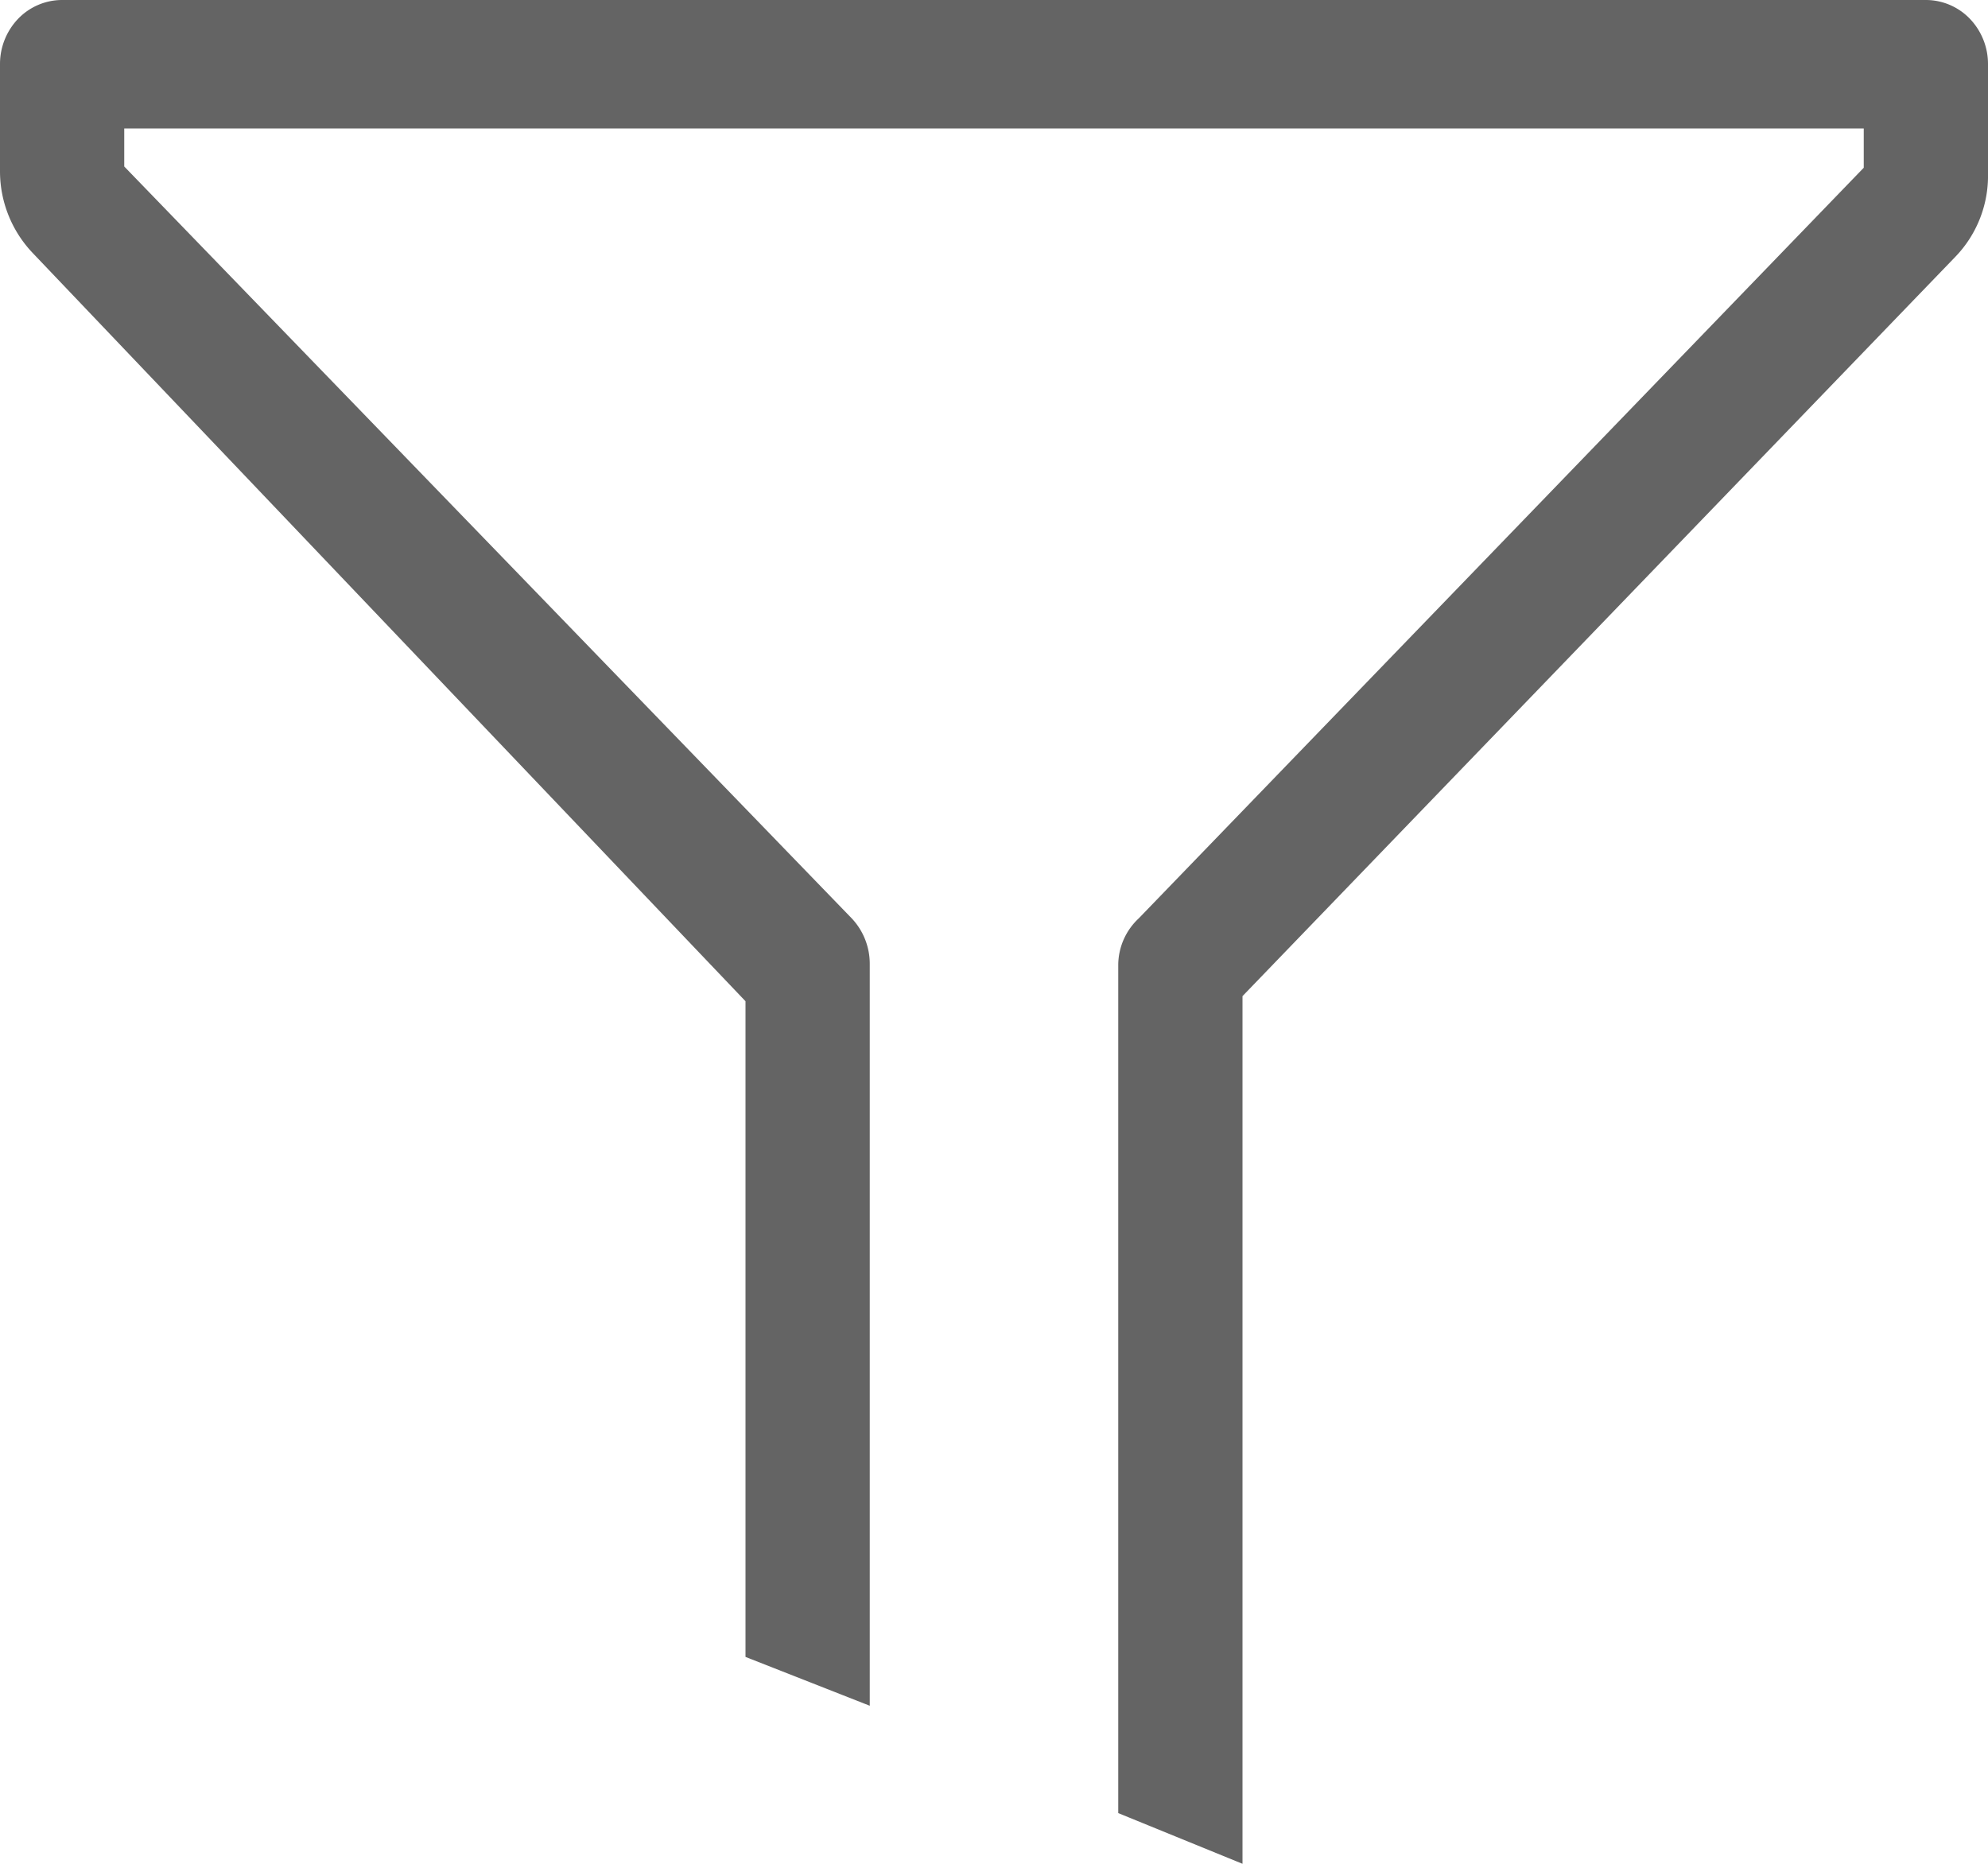 <svg width="16" height="15" fill="none" xmlns="http://www.w3.org/2000/svg"><path d="M15.5 0H.5a.492.492 0 00-.354.151A.526.526 0 000 .517v.864a.954.954 0 00.265.657L6 8.058v5.277l1 .393v-5.97a.533.533 0 00-.145-.367L1 1.34v-.306h14v.316L9.165 7.391A.516.516 0 009 7.76v6.832L10 15V8.017l5.735-5.948A.938.938 0 0016 1.397v-.88a.526.526 0 00-.146-.366A.492.492 0 0015.5 0z" fill="#646464"/></svg>